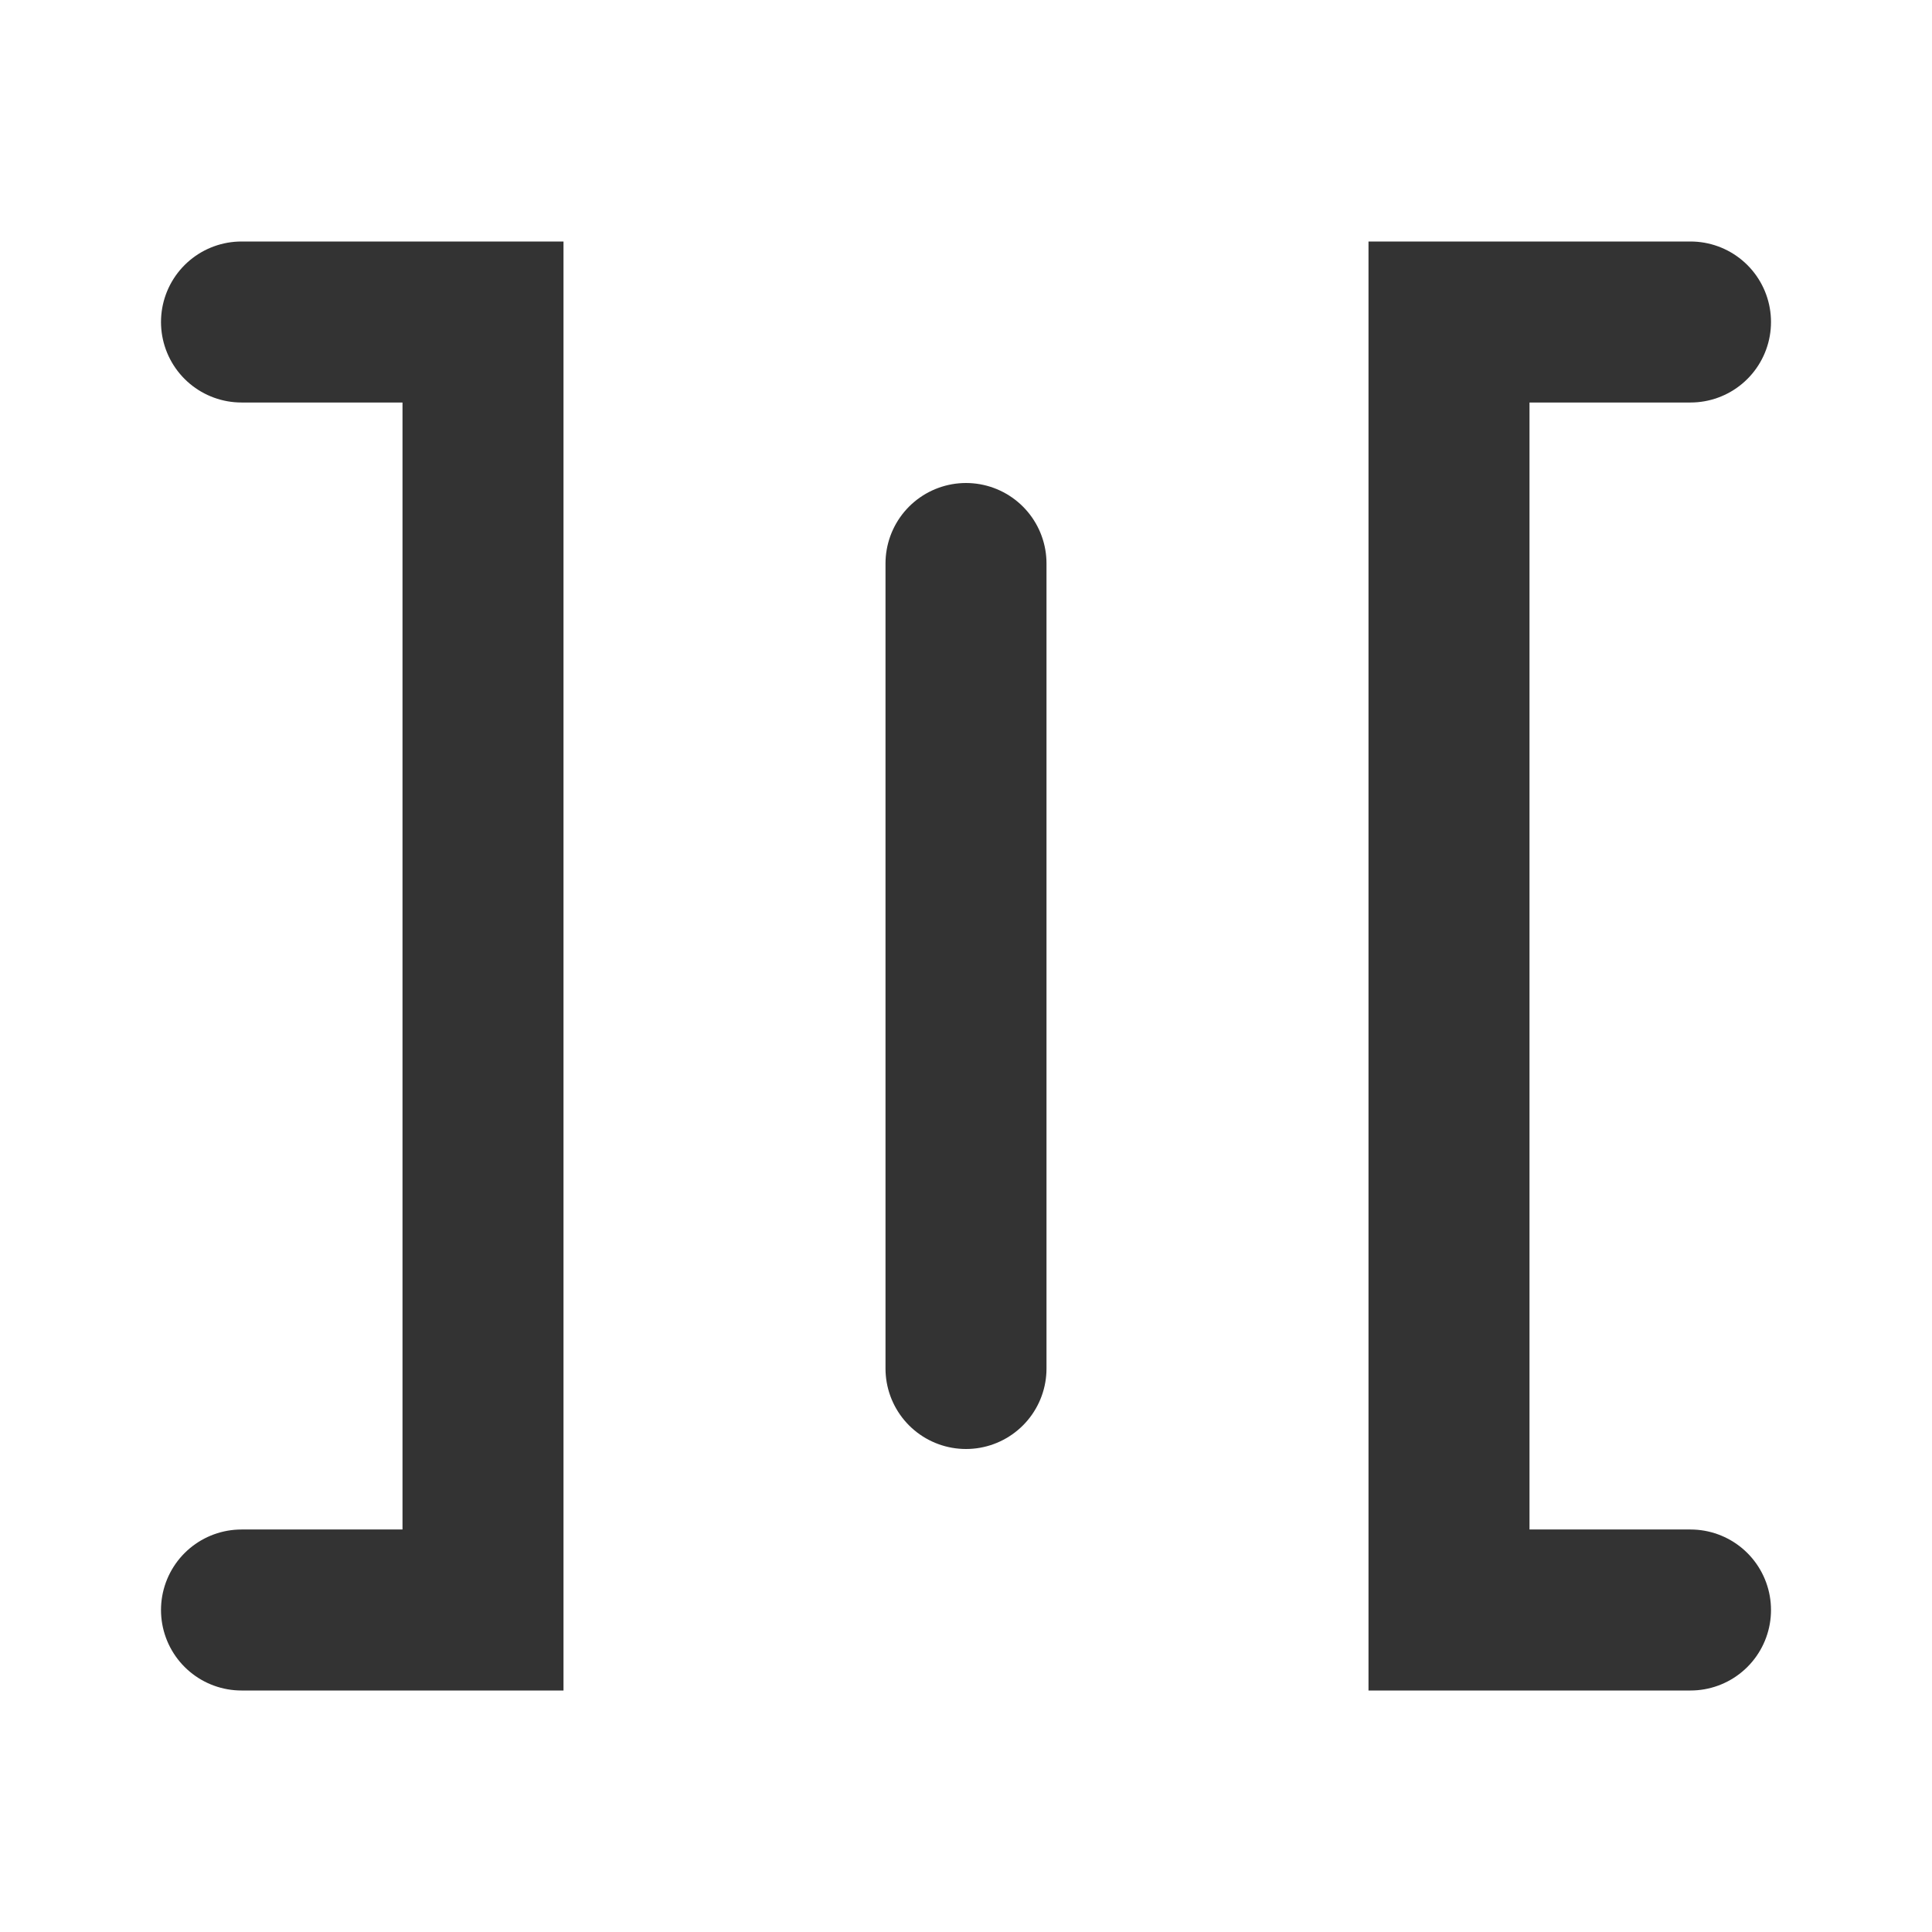 <?xml version="1.0" encoding="UTF-8"?><svg width="24" height="24" viewBox="0 0 48 48" fill="none" xmlns="http://www.w3.org/2000/svg"><path d="M6 40H12L12 8H6" stroke="#333" stroke-width="4" stroke-linecap="round" stroke-linejoin="miter"/><path d="M24 34V14" stroke="#333" stroke-width="4" stroke-linecap="round"/><path d="M42 40H36V8H42" stroke="#333" stroke-width="4" stroke-linecap="round" stroke-linejoin="miter"/></svg>